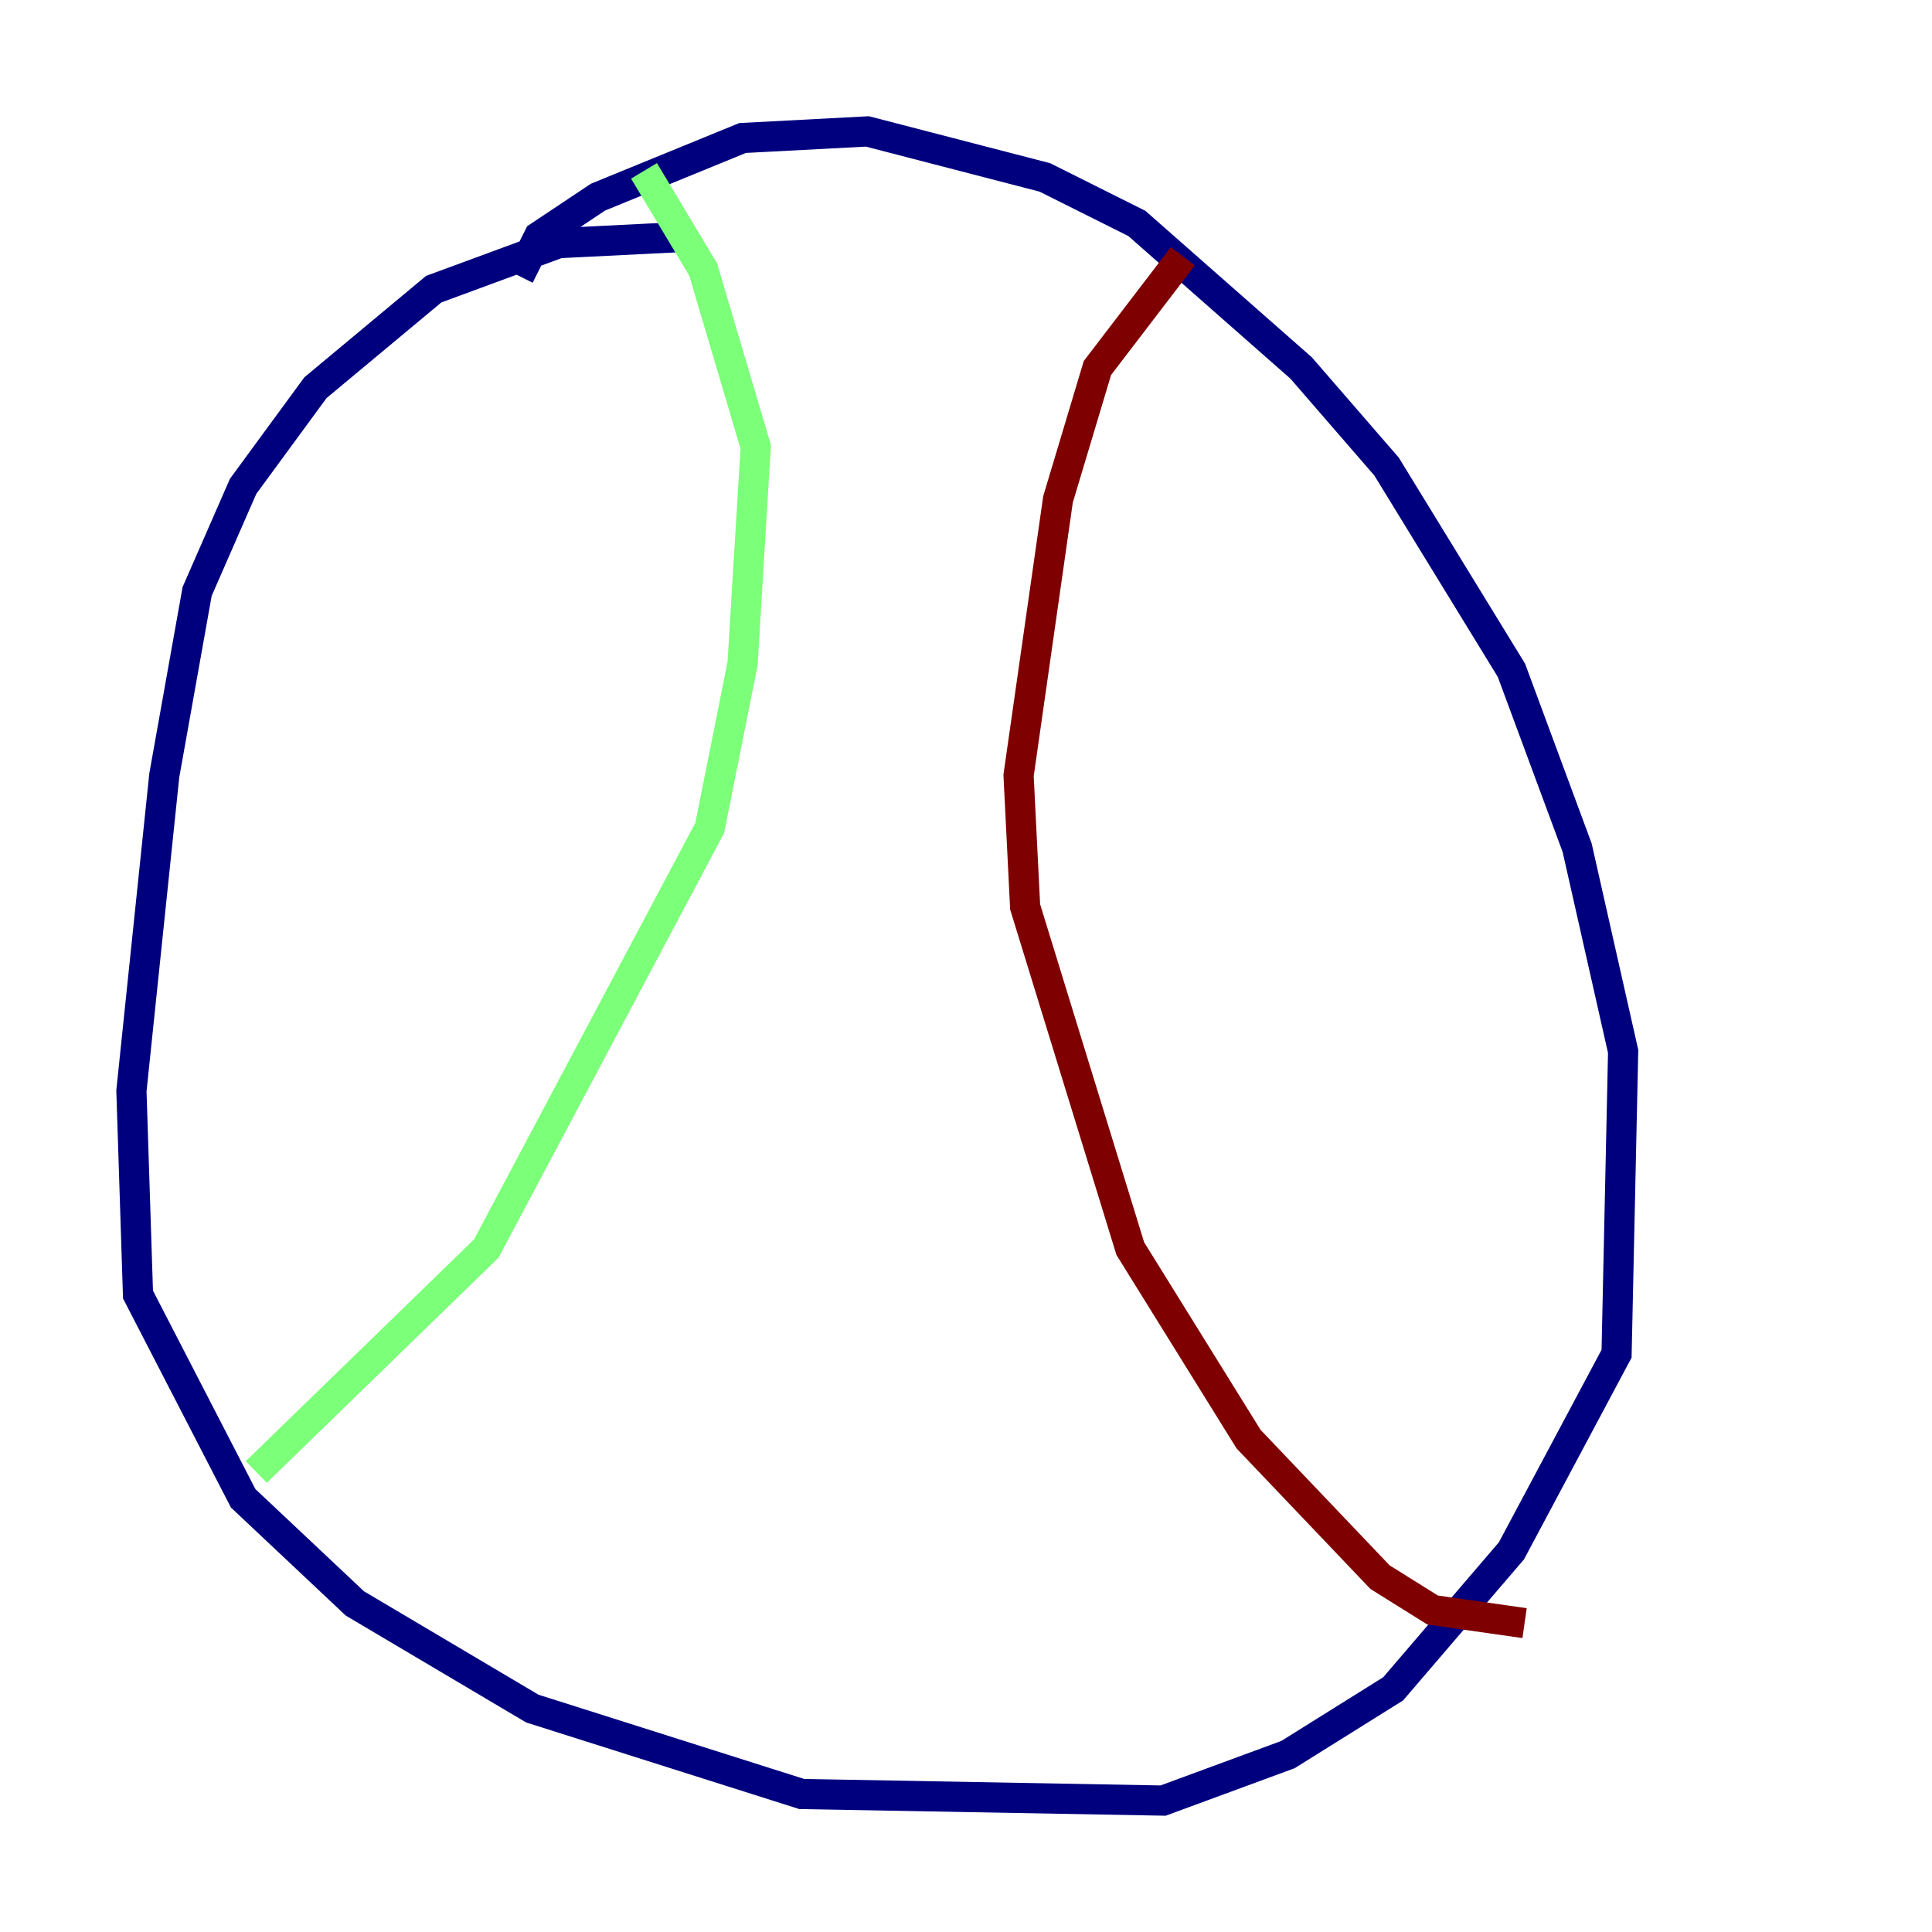 <?xml version="1.0" encoding="utf-8" ?>
<svg baseProfile="tiny" height="128" version="1.2" viewBox="0,0,128,128" width="128" xmlns="http://www.w3.org/2000/svg" xmlns:ev="http://www.w3.org/2001/xml-events" xmlns:xlink="http://www.w3.org/1999/xlink"><defs /><polyline fill="none" points="45.714,15.674 37.007,16.109 28.735,19.157 20.898,25.687 16.109,32.218 13.061,39.184 10.884,51.374 8.707,72.272 9.143,85.769 16.109,99.265 23.51,106.231 35.265,113.197 53.116,118.857 77.061,119.293 85.333,116.245 92.299,111.891 100.136,102.748 107.102,89.687 107.537,69.66 104.49,56.163 100.136,44.408 91.864,30.912 86.204,24.381 75.32,14.803 69.225,11.755 57.469,8.707 49.197,9.143 39.619,13.061 35.701,15.674 34.395,18.286" stroke="#00007f" stroke-width="2" /><polyline fill="none" points="42.667,11.32 46.585,17.85 50.068,29.605 49.197,43.973 47.02,54.857 32.218,82.721 16.98,97.524" stroke="#7cff79" stroke-width="2" /><polyline fill="none" points="78.367,16.98 72.707,24.381 70.095,33.088 67.483,51.374 67.918,60.082 74.884,82.721 82.721,95.347 91.429,104.49 94.912,106.667 101.007,107.537" stroke="#7f0000" stroke-width="2" /></svg>